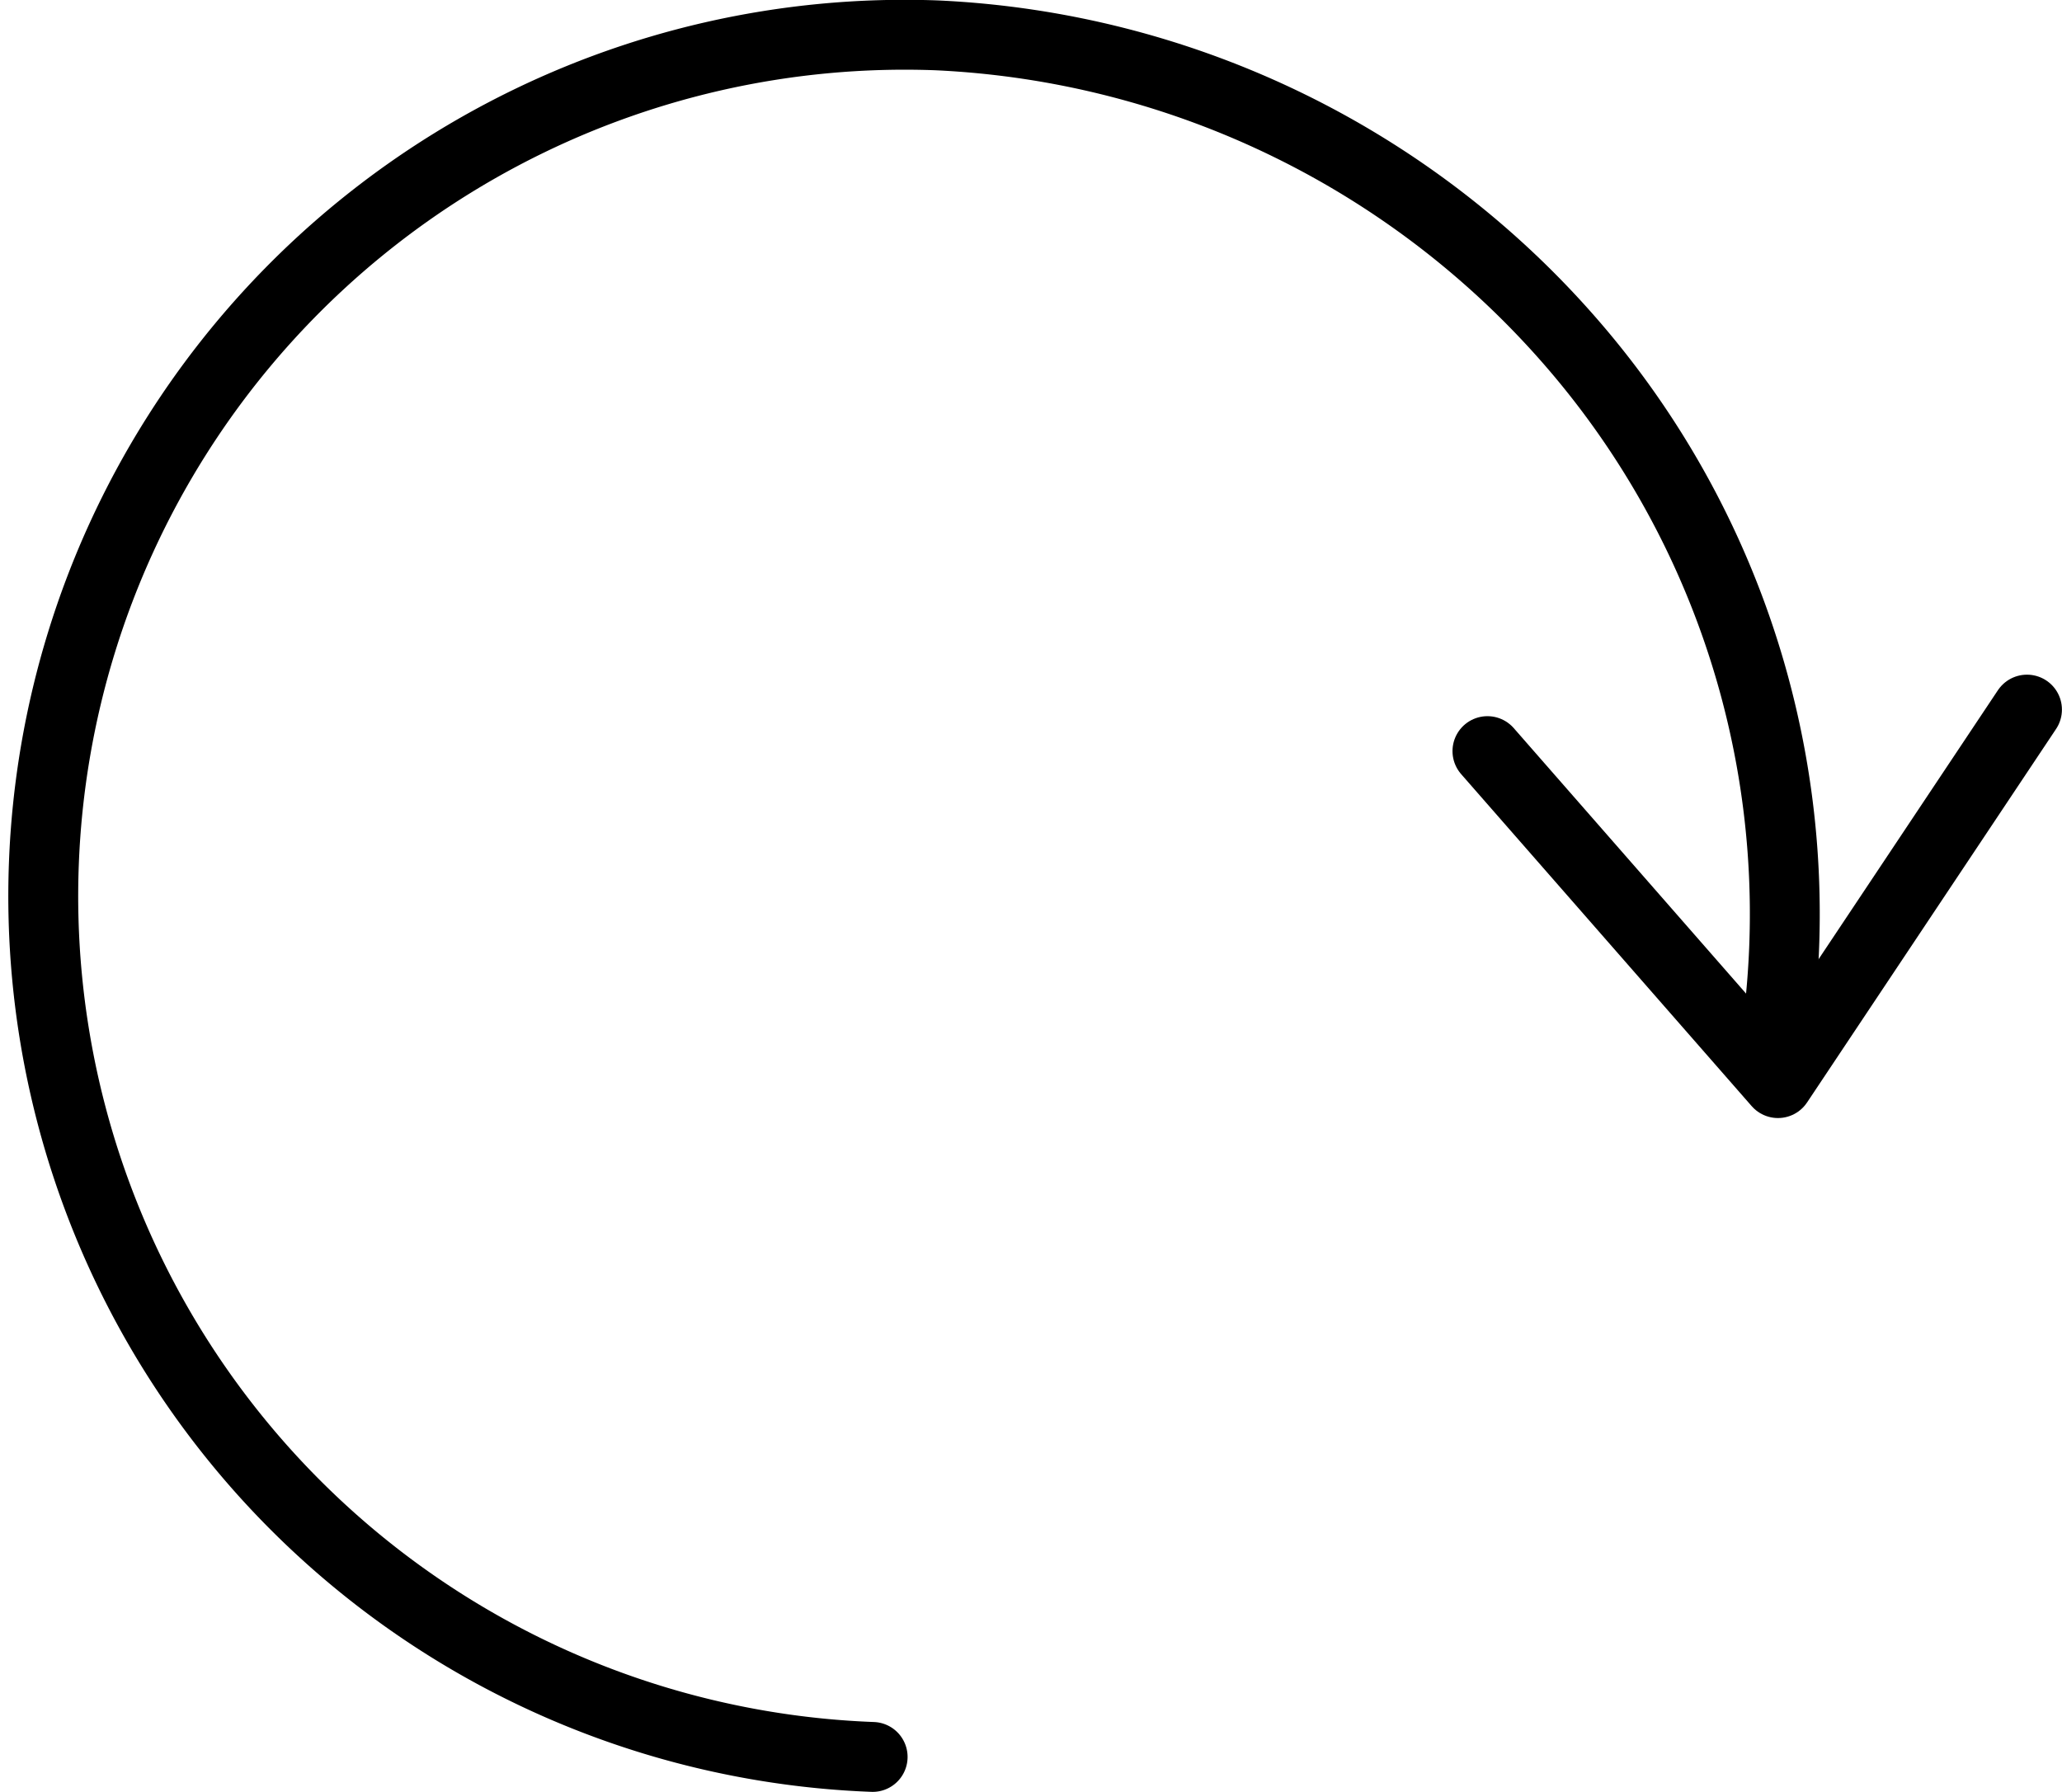 <svg viewBox="0 0 29.504 25.644" xmlns="http://www.w3.org/2000/svg">
  <g fill="none" stroke="currentColor" stroke-linecap="round" stroke-linejoin="round" data-name="Group 166">
    <path data-name="Shape 789" d="M29.003 10.155L25.44 15.5l-4.157-4.751"/>
    <path data-name="Shape 790" d="M25.423 14.767a12.472 12.472 0 0 0-2.833-9.74A12.8 12.8 0 0 0 13.406.506a12.327 12.327 0 1 0-.92 24.637"/>
  </g>
</svg>
